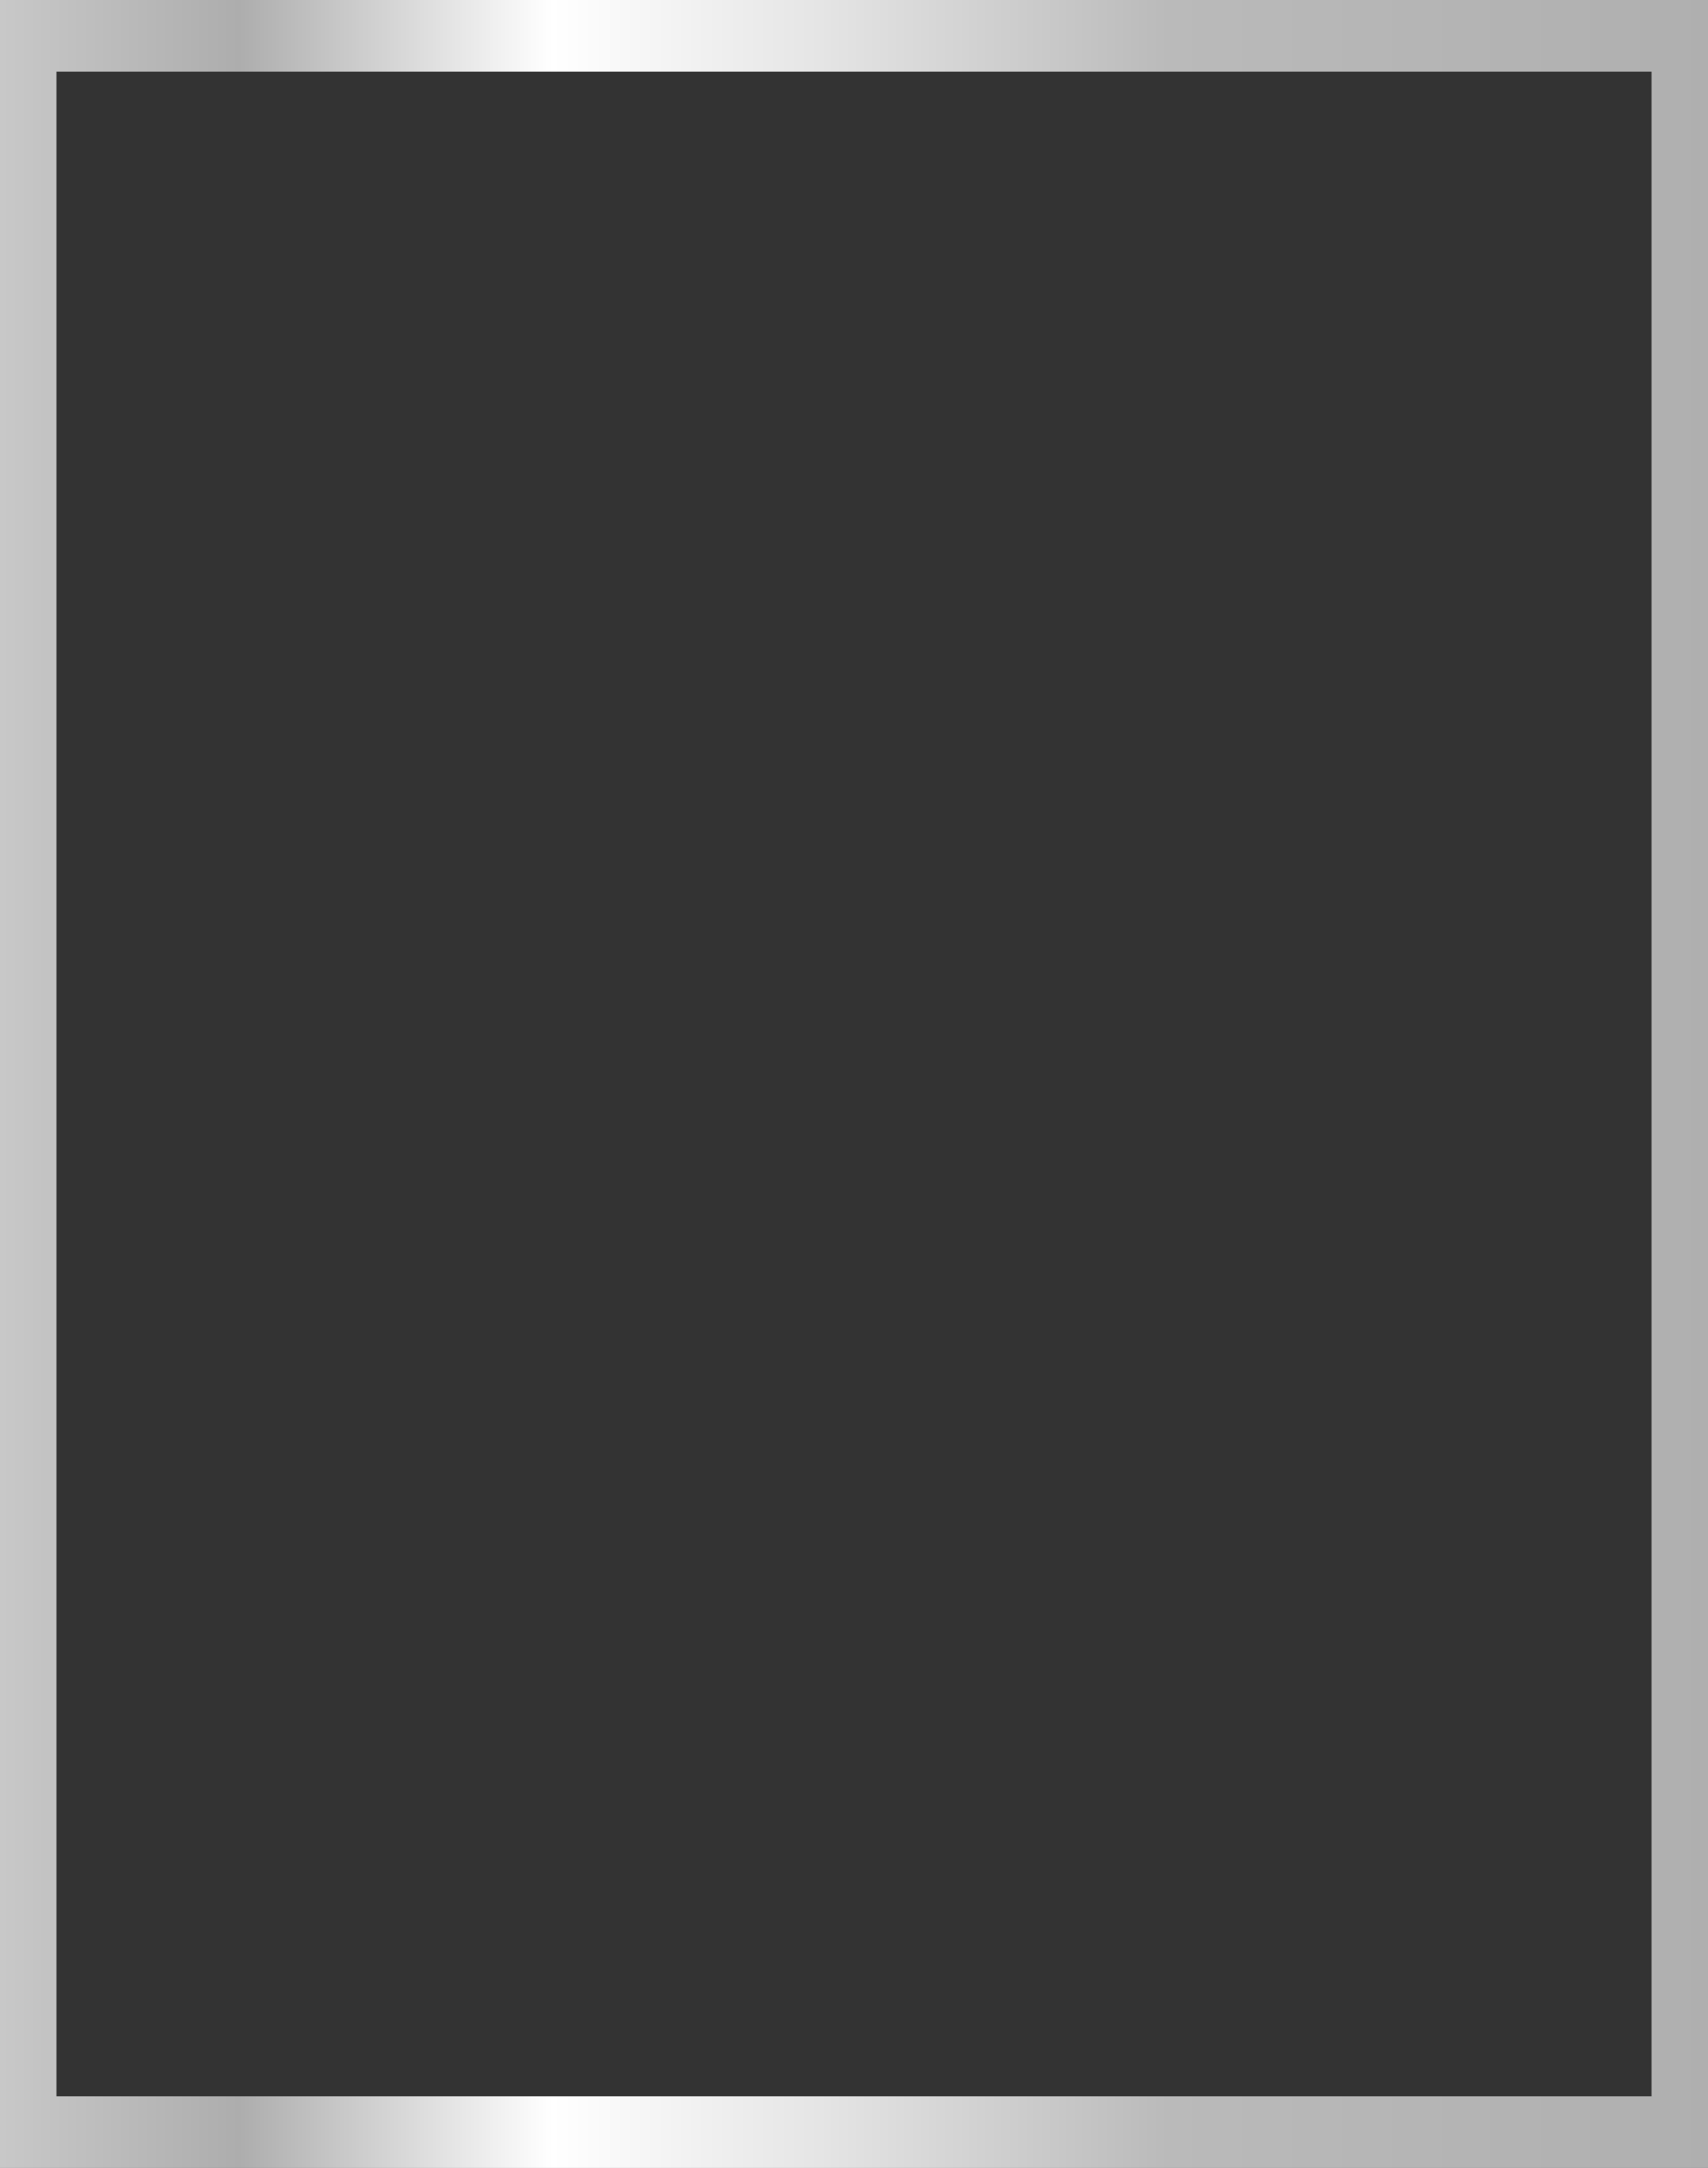 <svg xmlns="http://www.w3.org/2000/svg" xmlns:xlink="http://www.w3.org/1999/xlink" width="190.554" height="241.696" viewBox="0 0 190.554 241.696">
  <rect x="0" y="0" width="190.554" height="241.696" fill="#333333" stroke="none"/>
  <defs>
    <linearGradient id="linear-gradient" y1="0.5" x2="1" y2="0.5" gradientUnits="objectBoundingBox">
      <stop offset="0" stop-color="#c9c9c9"/>
      <stop offset="0.143" stop-color="#adadad"/>
      <stop offset="0.325" stop-color="#fff"/>
      <stop offset="0.48" stop-color="#e5e5e5"/>
      <stop offset="0.682" stop-color="#bababa"/>
      <stop offset="1" stop-color="#afafaf"/>
    </linearGradient>
  </defs>
  <path id="borderplyer" d="M190.554,3.582H0v241.7H190.554ZM6.3,11.572H184.255V237.289H6.3Z" transform="translate(0 -3.582)" fill="url(#linear-gradient)"/>
</svg>
